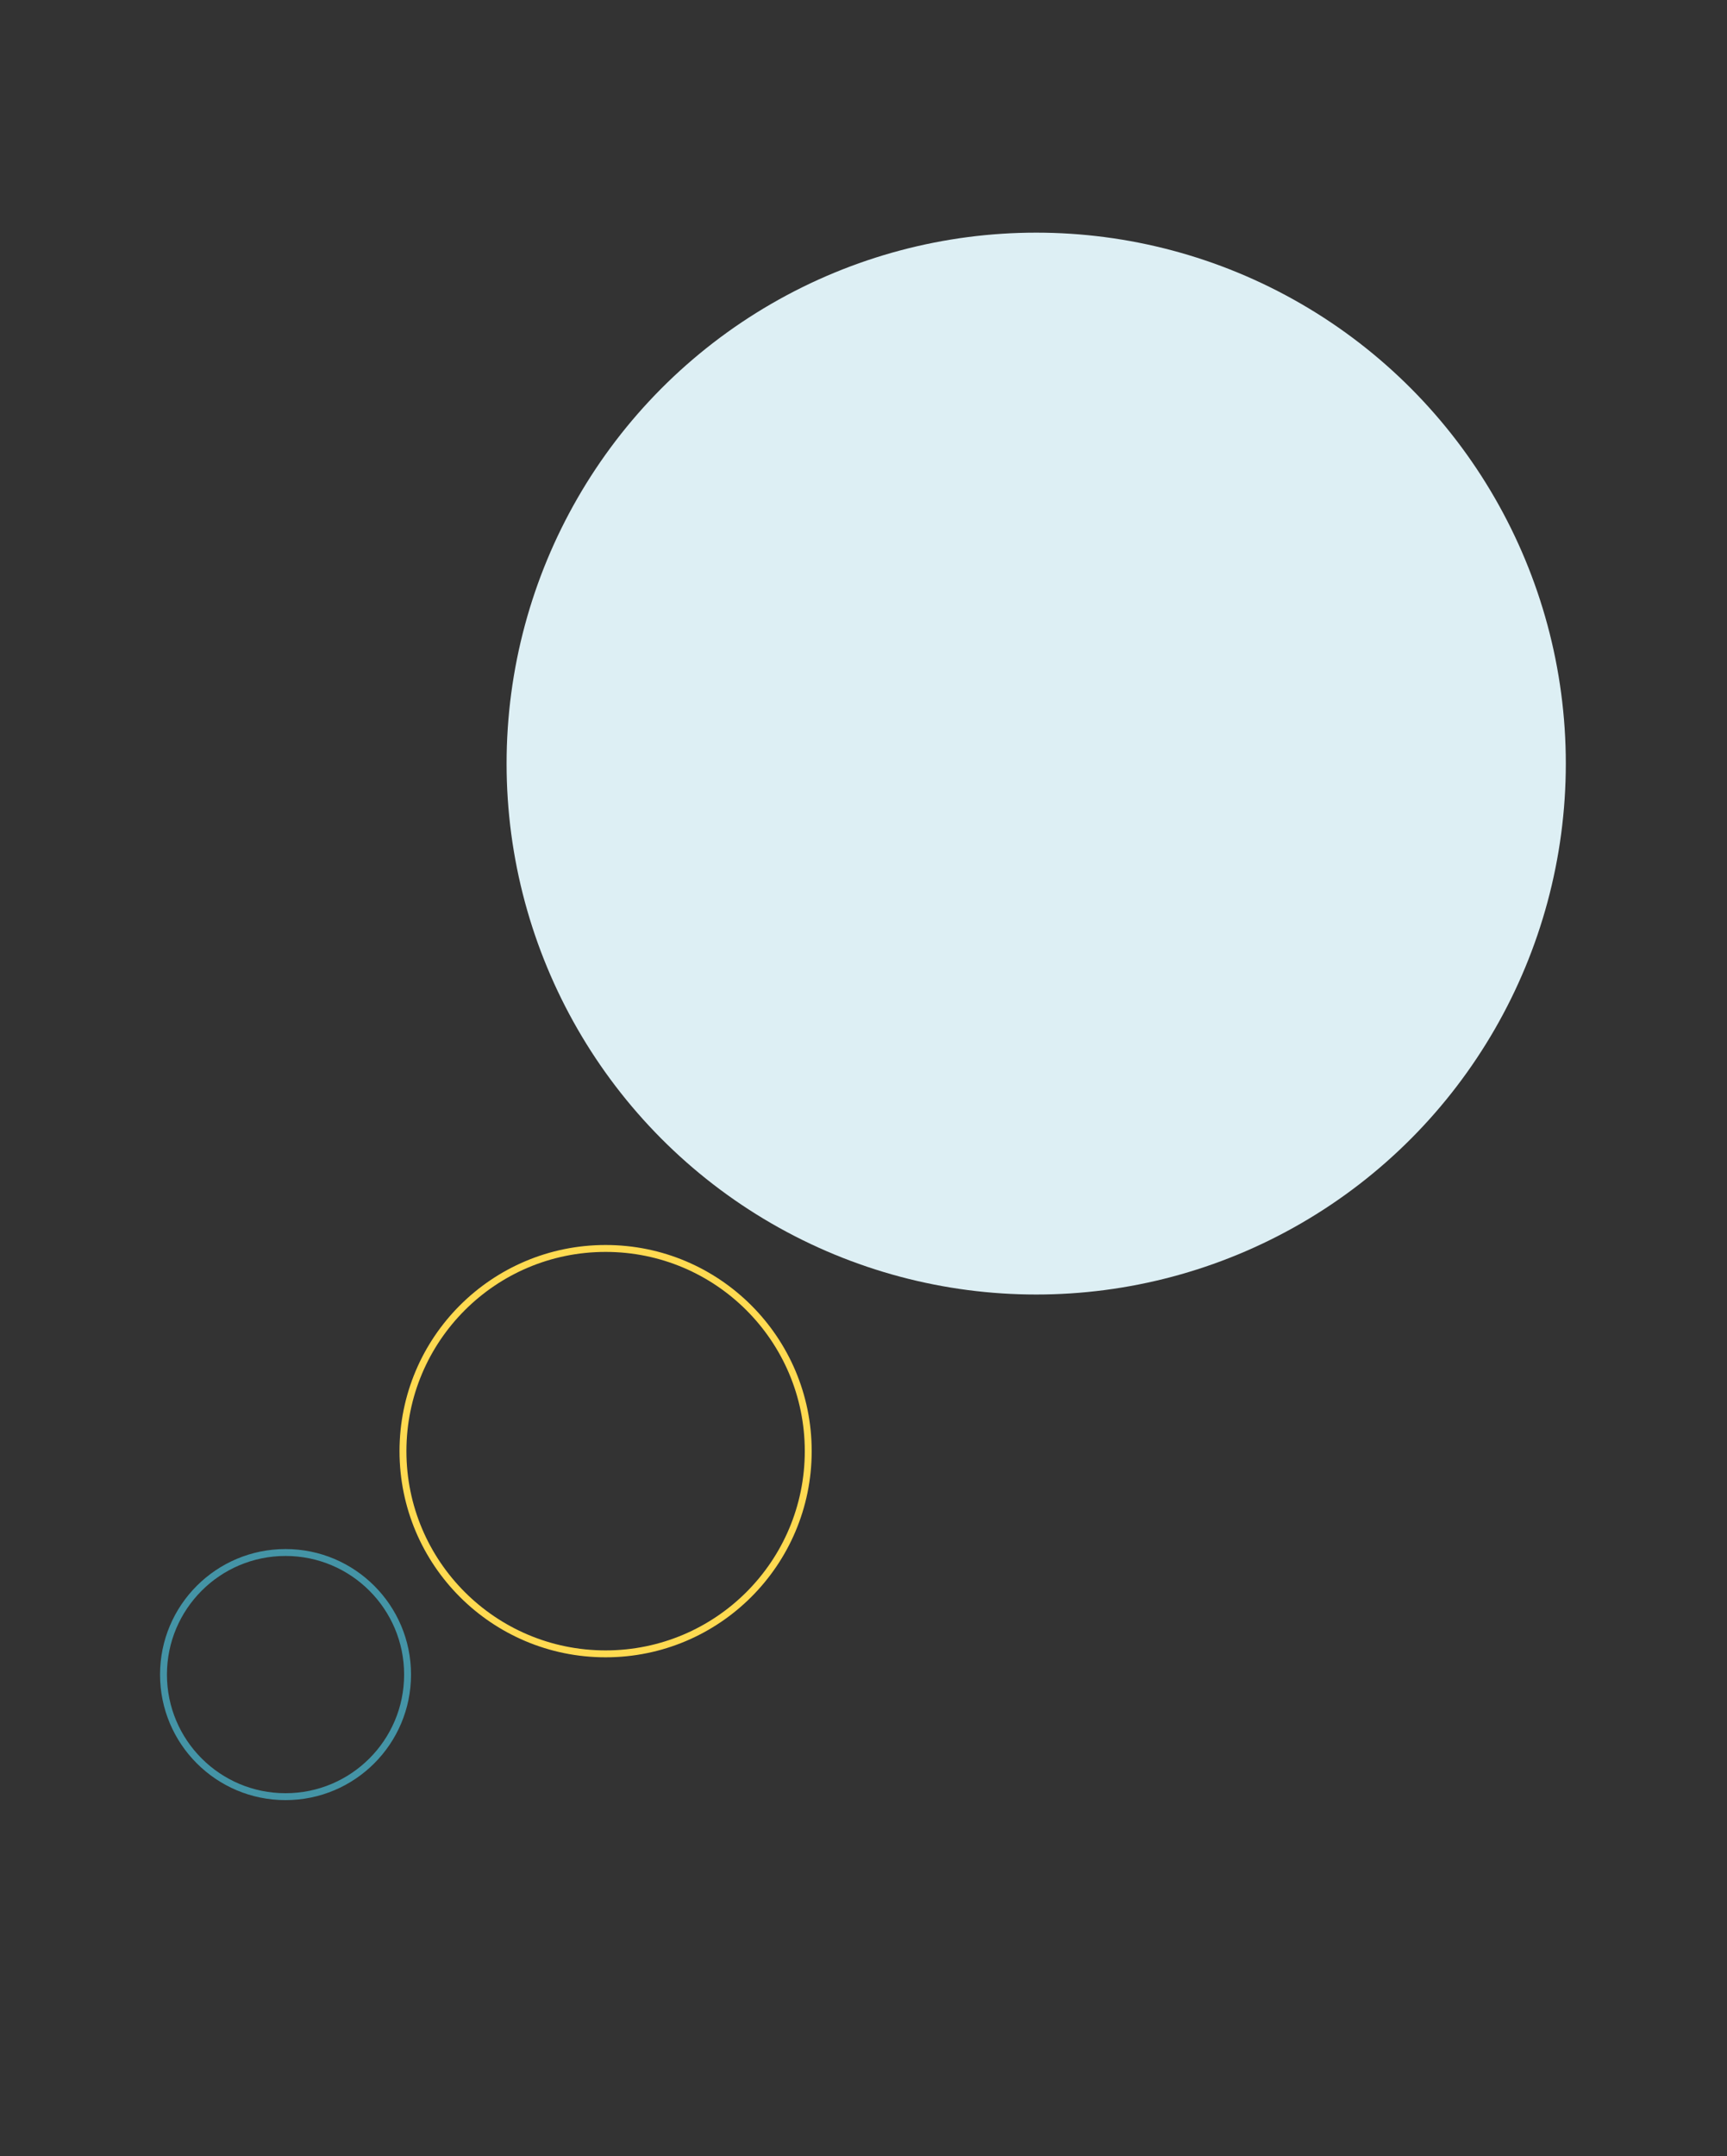 <svg xmlns="http://www.w3.org/2000/svg" viewBox="0 0 750 936">
  <rect x="0" y="0" width="750" height="936" fill="#333333" stroke="none"/>
  <g fill="none" fill-rule="evenodd">
    <path d="M0 0h750v936H0z"/>
    <g transform="translate(71 101)">
      <circle cx="53" cy="626" r="53" stroke="#4494A6" stroke-width="3"/>
      <circle cx="192" cy="529" r="88" stroke="#FFDA51" stroke-width="3"/>
      <ellipse cx="379" cy="230.5" fill="#DDEFF4" fill-rule="nonzero" rx="230" ry="230.5"/>
    </g>
  </g>
</svg>
